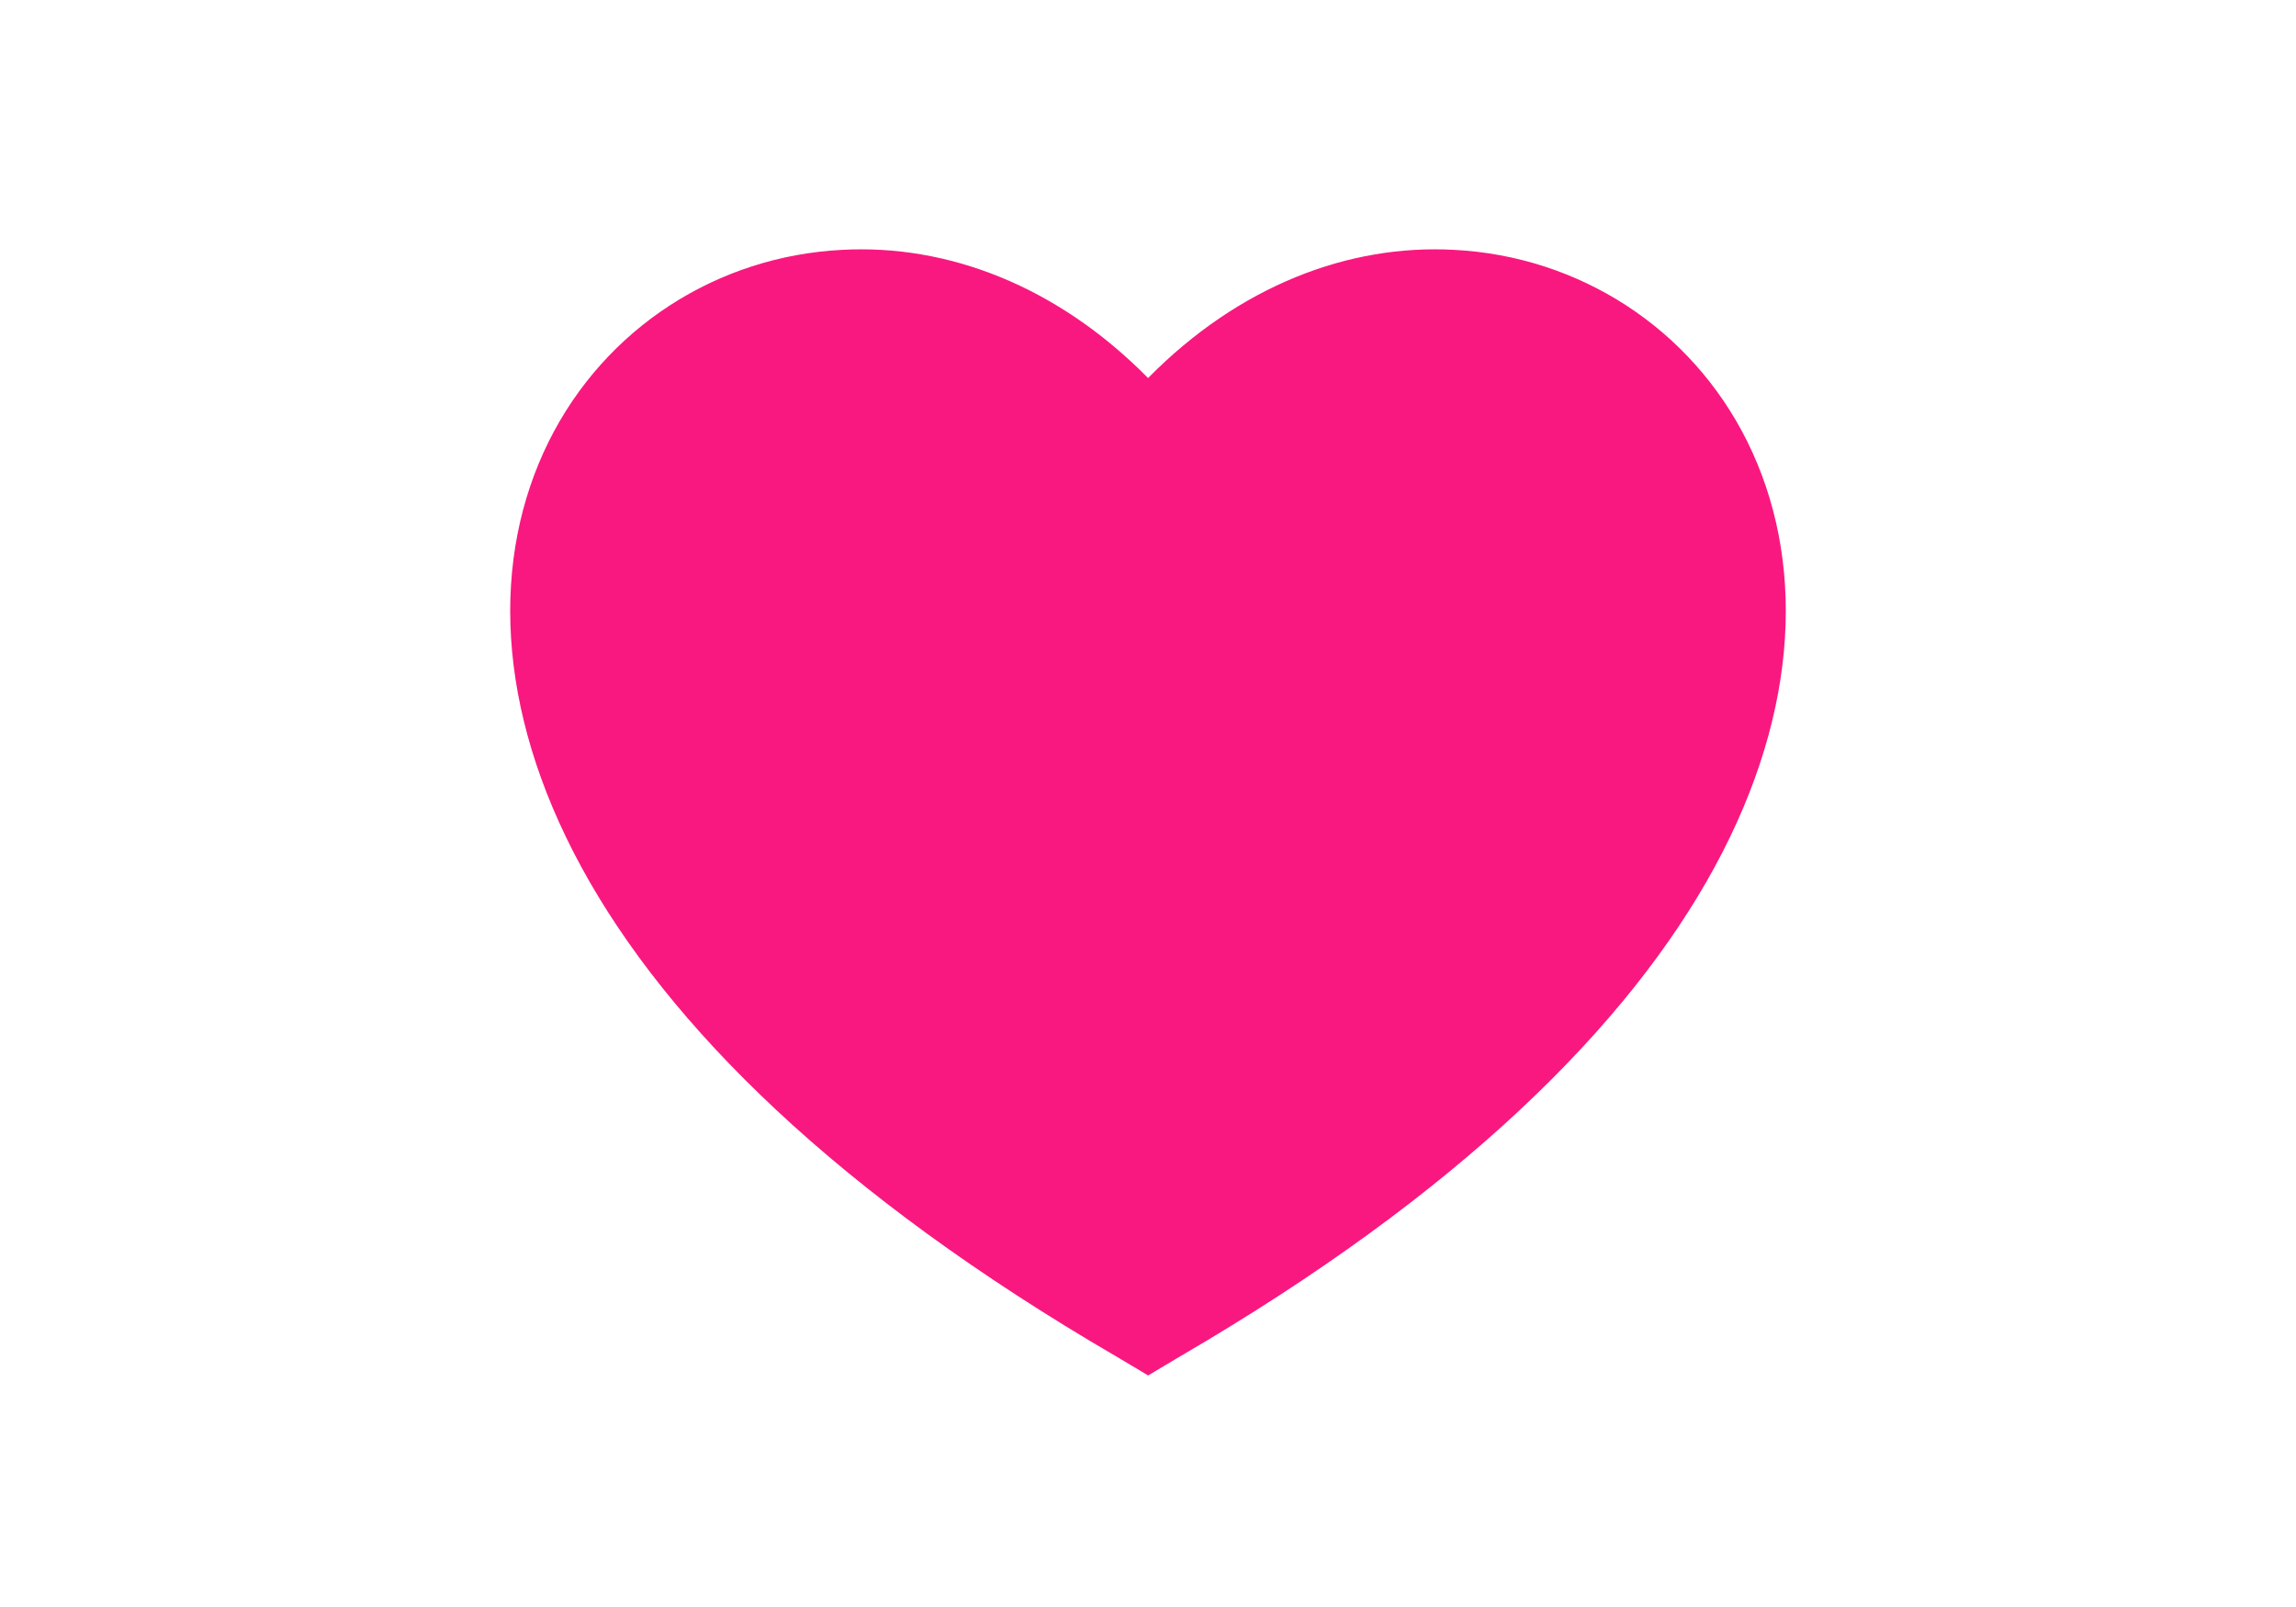 <svg width="30" height="21" viewBox="0 0 30 21" fill="none" xmlns="http://www.w3.org/2000/svg">
<path d="M22.403 11.332C21.278 13.399 19.069 15.598 15.421 17.724L15.002 17.974L14.582 17.724C10.933 15.598 8.724 13.399 7.597 11.332C6.463 9.248 6.422 7.282 7.168 5.773C7.908 4.282 9.374 3.348 11.003 3.265C12.378 3.19 13.809 3.732 15.001 4.94C16.192 3.732 17.623 3.19 18.998 3.265C20.626 3.348 22.093 4.282 22.832 5.773C23.578 7.282 23.537 9.248 22.403 11.332Z" fill="#F91880"/>
</svg>
